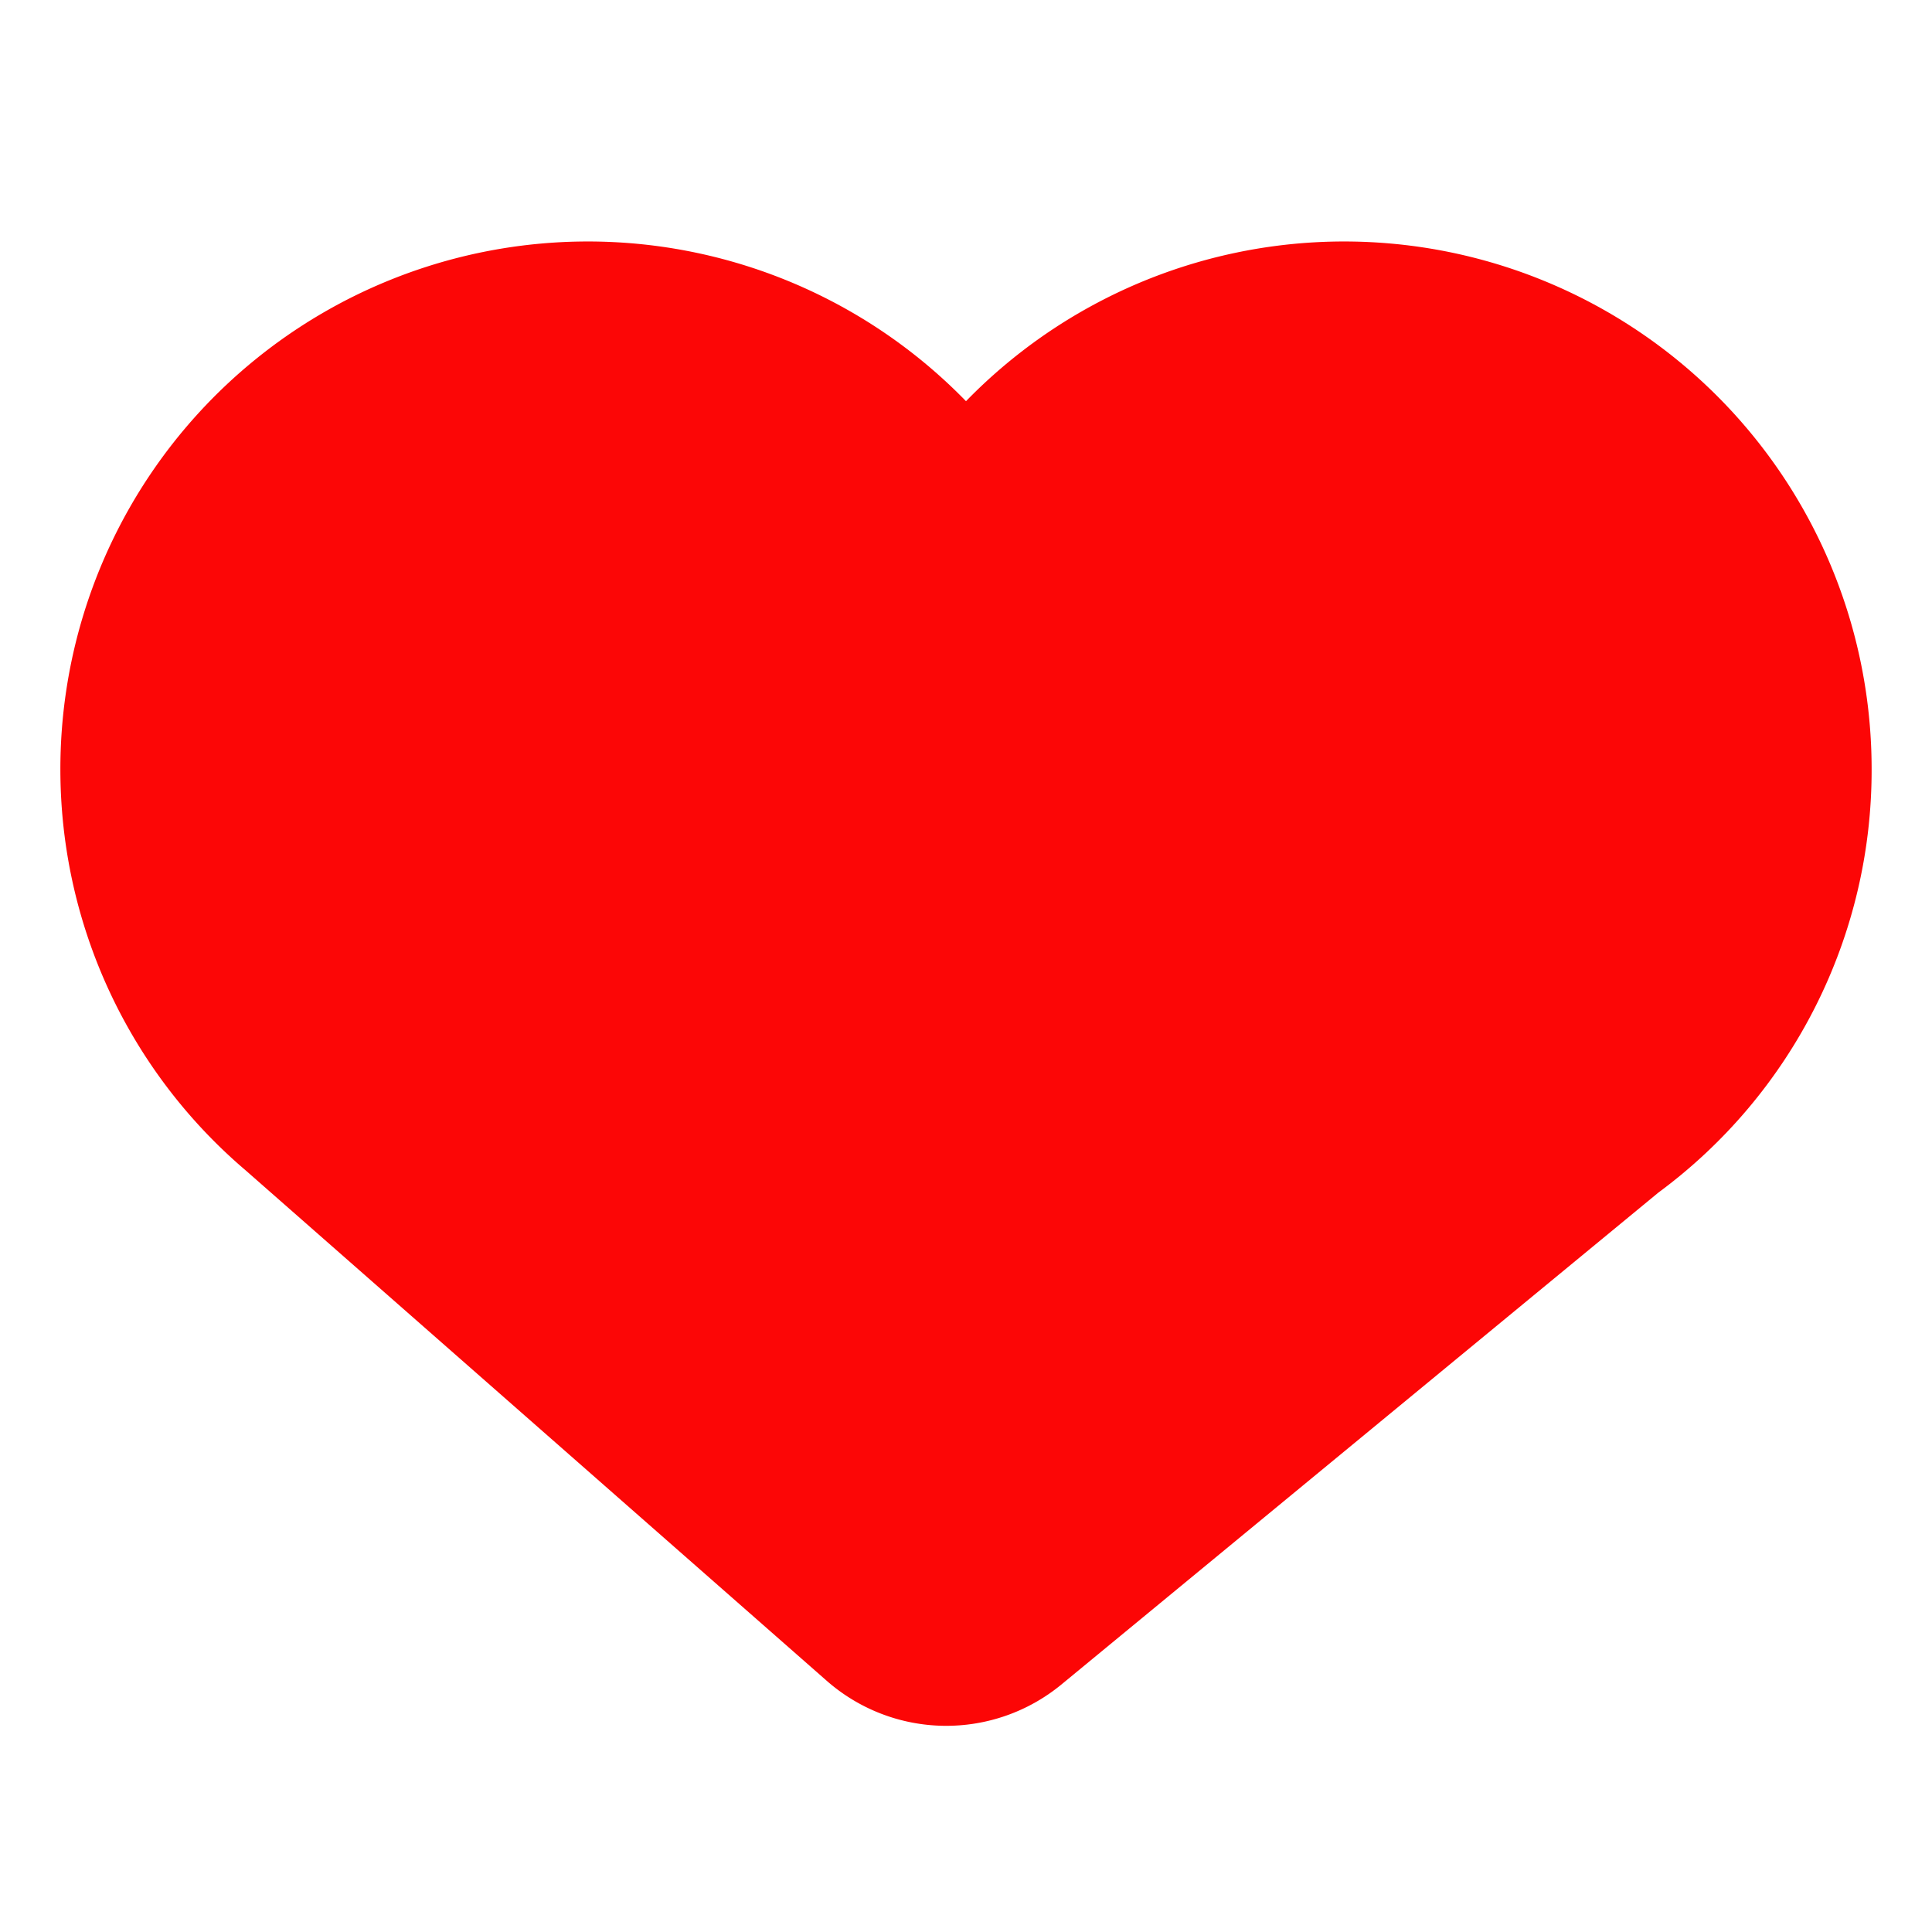 <svg t="1689164769986" class="icon" viewBox="0 0 1024 1024" version="1.1" xmlns="http://www.w3.org/2000/svg" p-id="3734"  ><path d="M32 407.584a279.584 279.584 0 0 1 480-194.944 279.584 279.584 0 0 1 480 194.944 278.144 278.144 0 0 1-113.024 224.512L562.592 892.8a96 96 0 0 1-124.416-1.952l-308.16-270.688A278.976 278.976 0 0 1 32 407.584z" fill="#fc0606" p-id="3735"></path></svg>